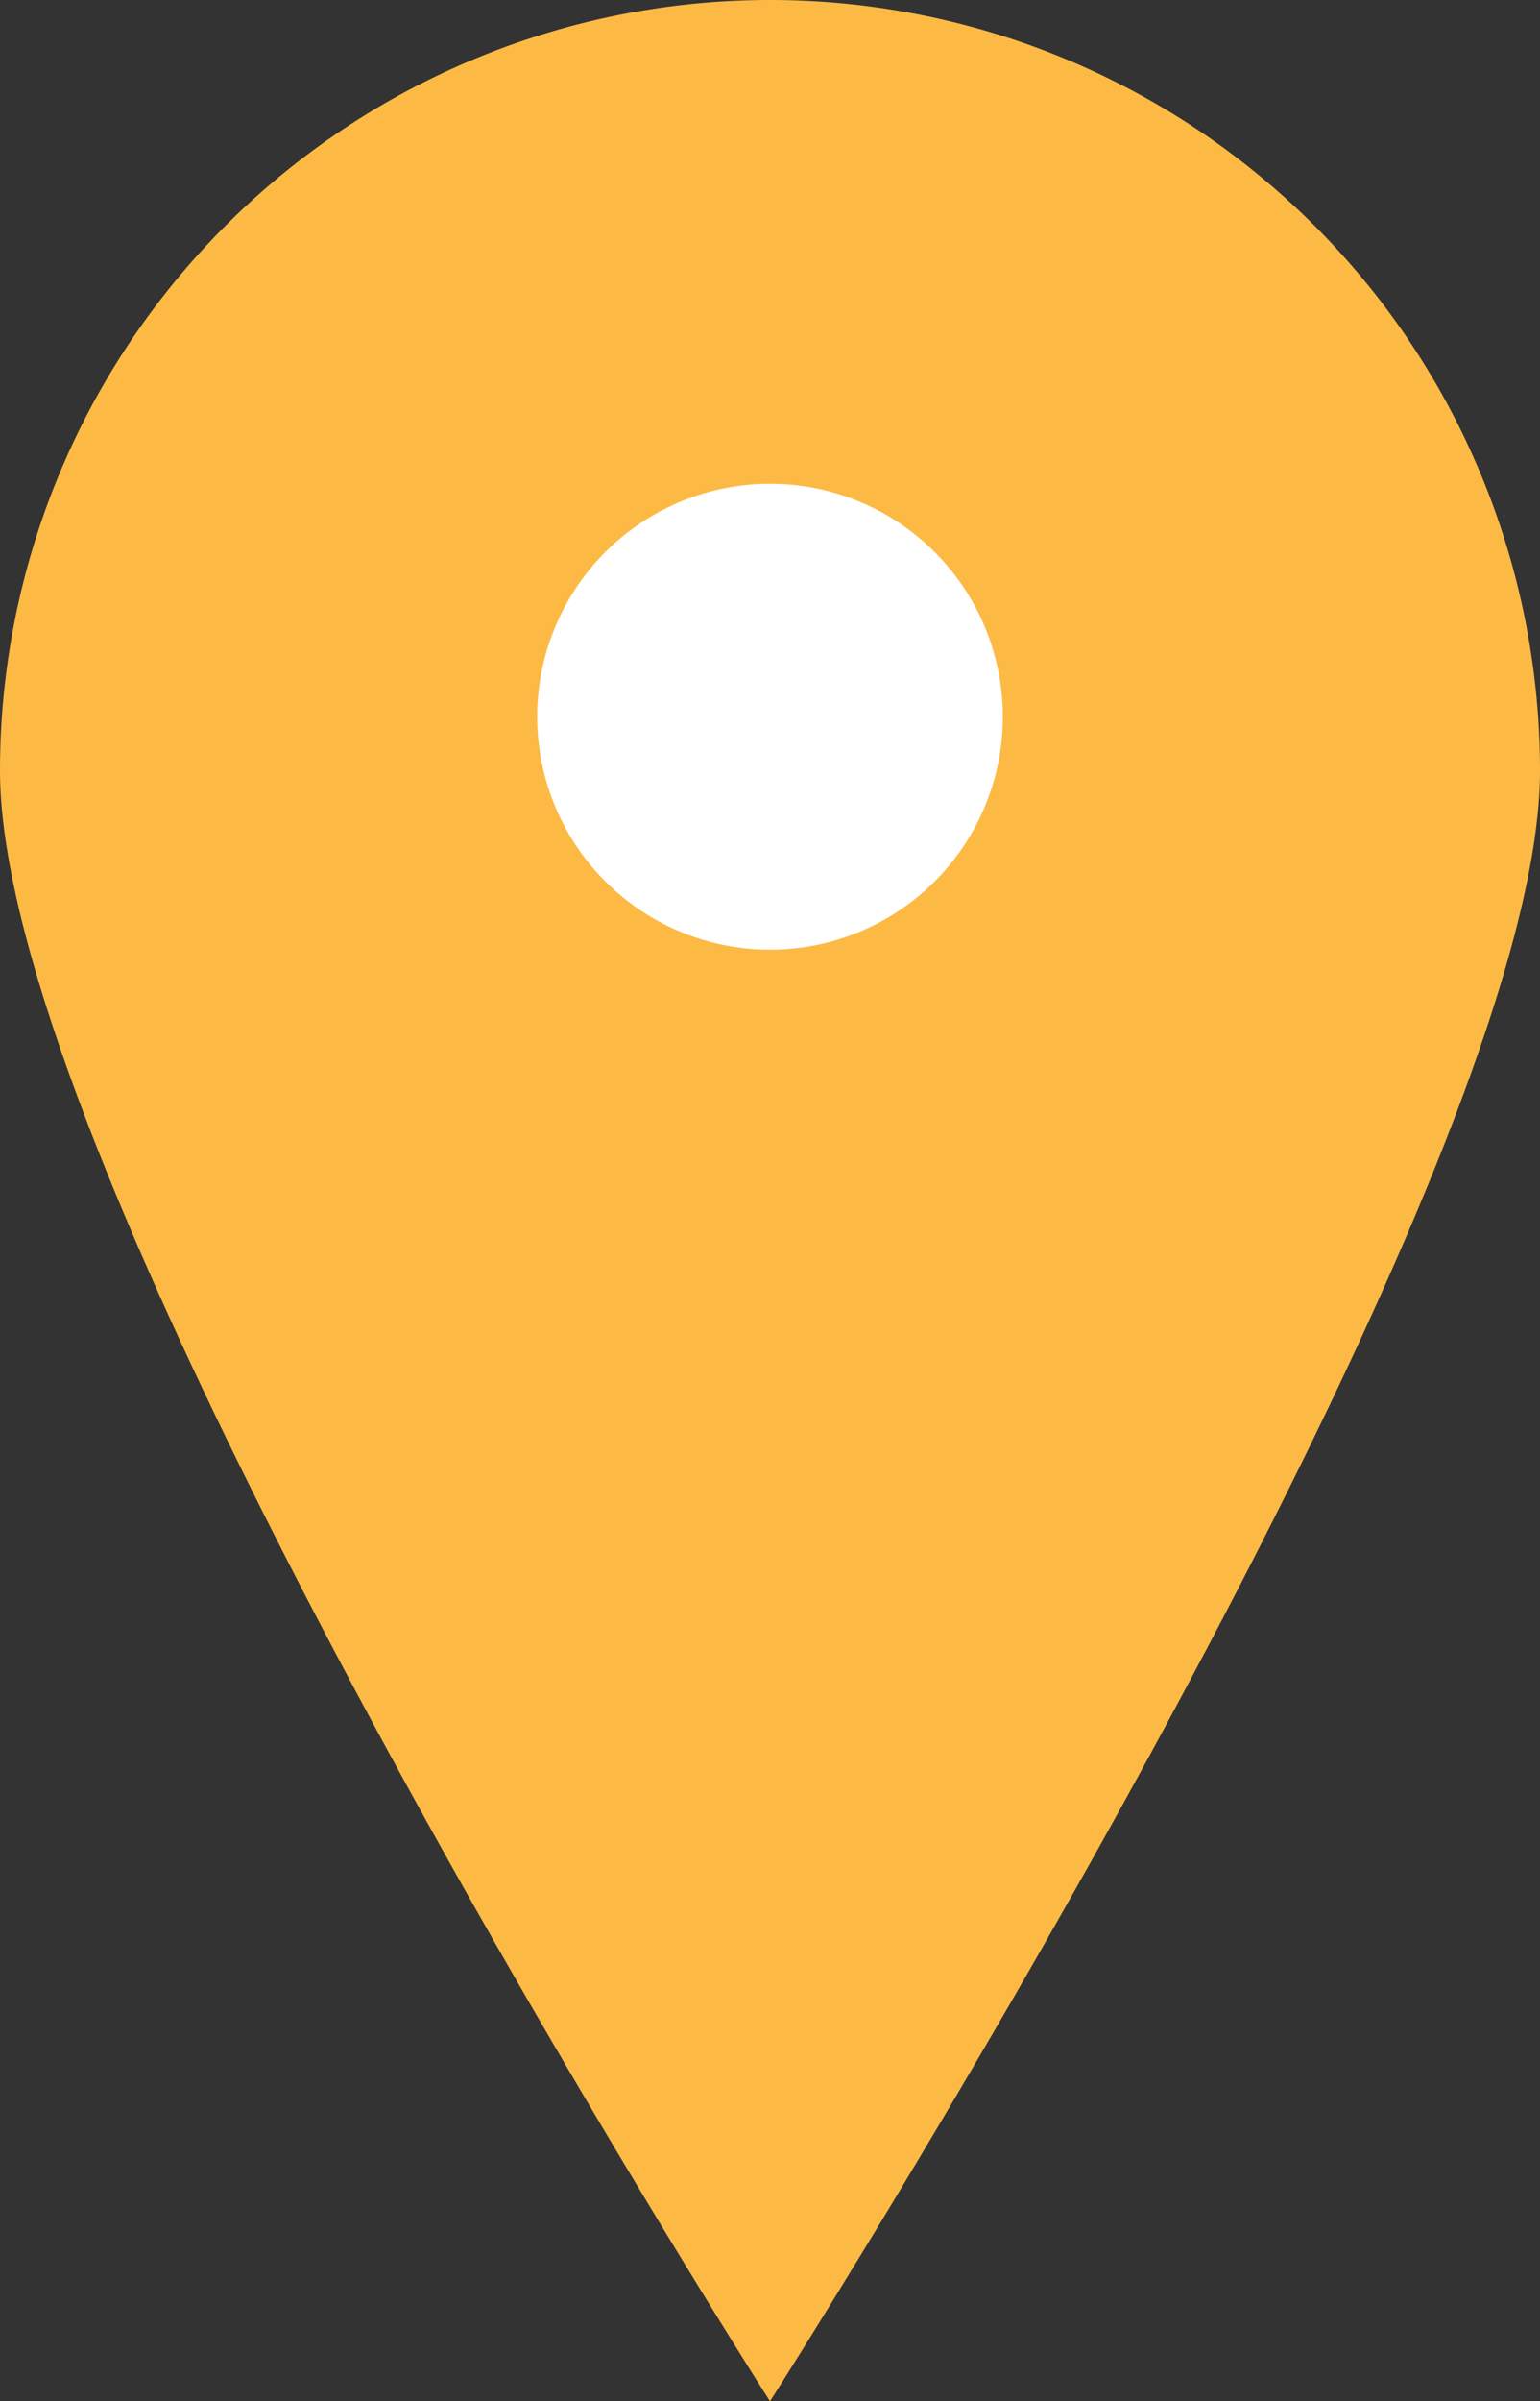 <svg xmlns="http://www.w3.org/2000/svg" width="24.812" height="38.661" viewBox="0 0 24.812 38.661">
  <rect x="0" y="0" width="24.812" height="38.661" fill="#333333" stroke="none"/>
  <g id="Groupe_113" data-name="Groupe 113" transform="translate(1873.582 -1266.238)">
    <path id="Tracé_361" data-name="Tracé 361" d="M851.435,91.294c0,6.852-12.406,26.255-12.406,26.255s-12.406-19.4-12.406-26.255a12.406,12.406,0,1,1,24.812,0Z" transform="translate(-2700.205 1187.35)" fill="#fcba45"/>
    <circle id="Ellipse_15" data-name="Ellipse 15" cx="3.751" cy="3.751" r="3.751" transform="translate(-1864.927 1274.027)" fill="#fff"/>
  </g>
</svg>
